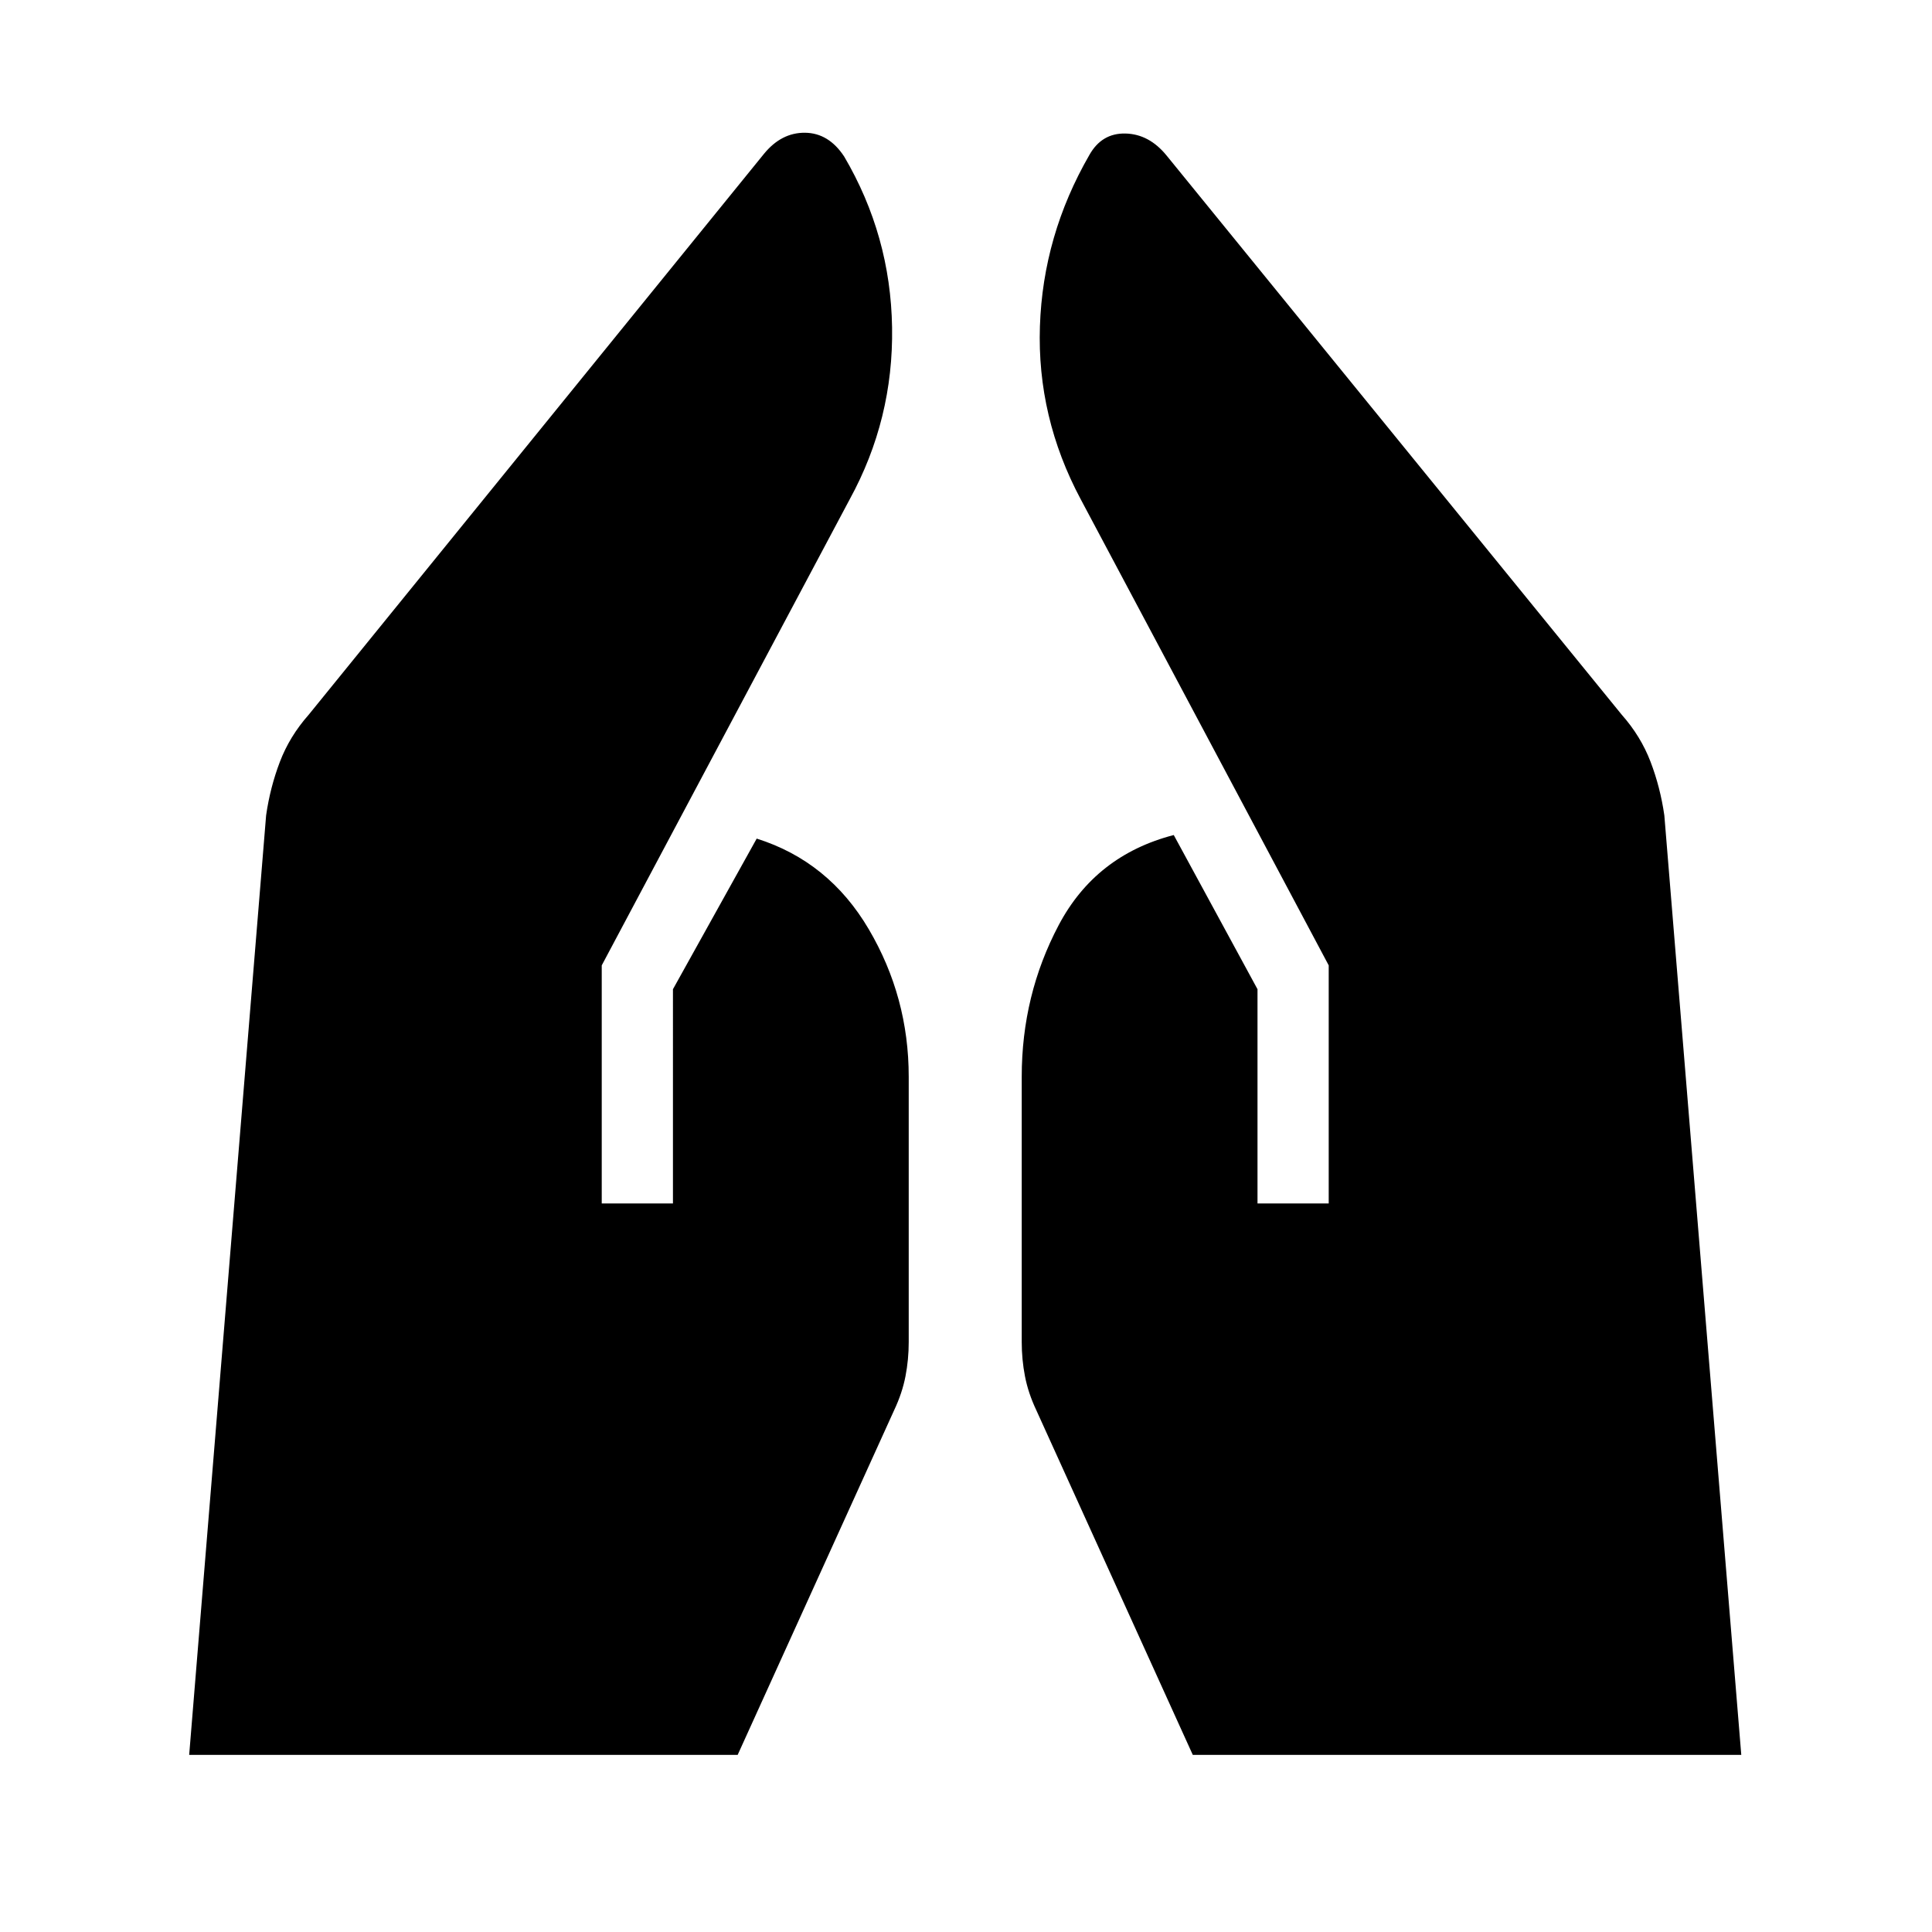 <svg xmlns="http://www.w3.org/2000/svg" height="24" viewBox="0 -960 960 960" width="24"><path d="M624.846-362v-106.461l-41.615-76.616Q544.385-535 526.038-500.269q-18.346 34.73-18.346 75.269v131.847q0 8.692 1.616 17.038 1.615 8.346 5.615 16.808L592.692-88h272.539L827-554.846q-2-13.923-6.846-26.616-4.846-12.692-14.308-23.384L579.692-882.692q-8.692-10.693-20.461-10.962-11.769-.269-17.923 10.654-23.077 40-24.577 85.154-1.5 45.154 20.269 85.923l123.231 231.615V-362h-35.385ZM299-362v-118.308l123.231-231.615q21.769-39.769 21.038-85.423-.731-45.654-23.808-84.885-7.692-11.692-19.461-11.808-11.769-.115-20.462 10.577L153.384-604.846q-9.461 10.692-14.307 23.384-4.846 12.693-6.846 26.616L94-88h272.539l77.769-171.307q4-8.462 5.615-16.808 1.615-8.346 1.615-17.038V-425q0-39.539-19.846-73.269Q411.846-532 376-543.308l-41.615 74.847V-362H299Z"/></svg>